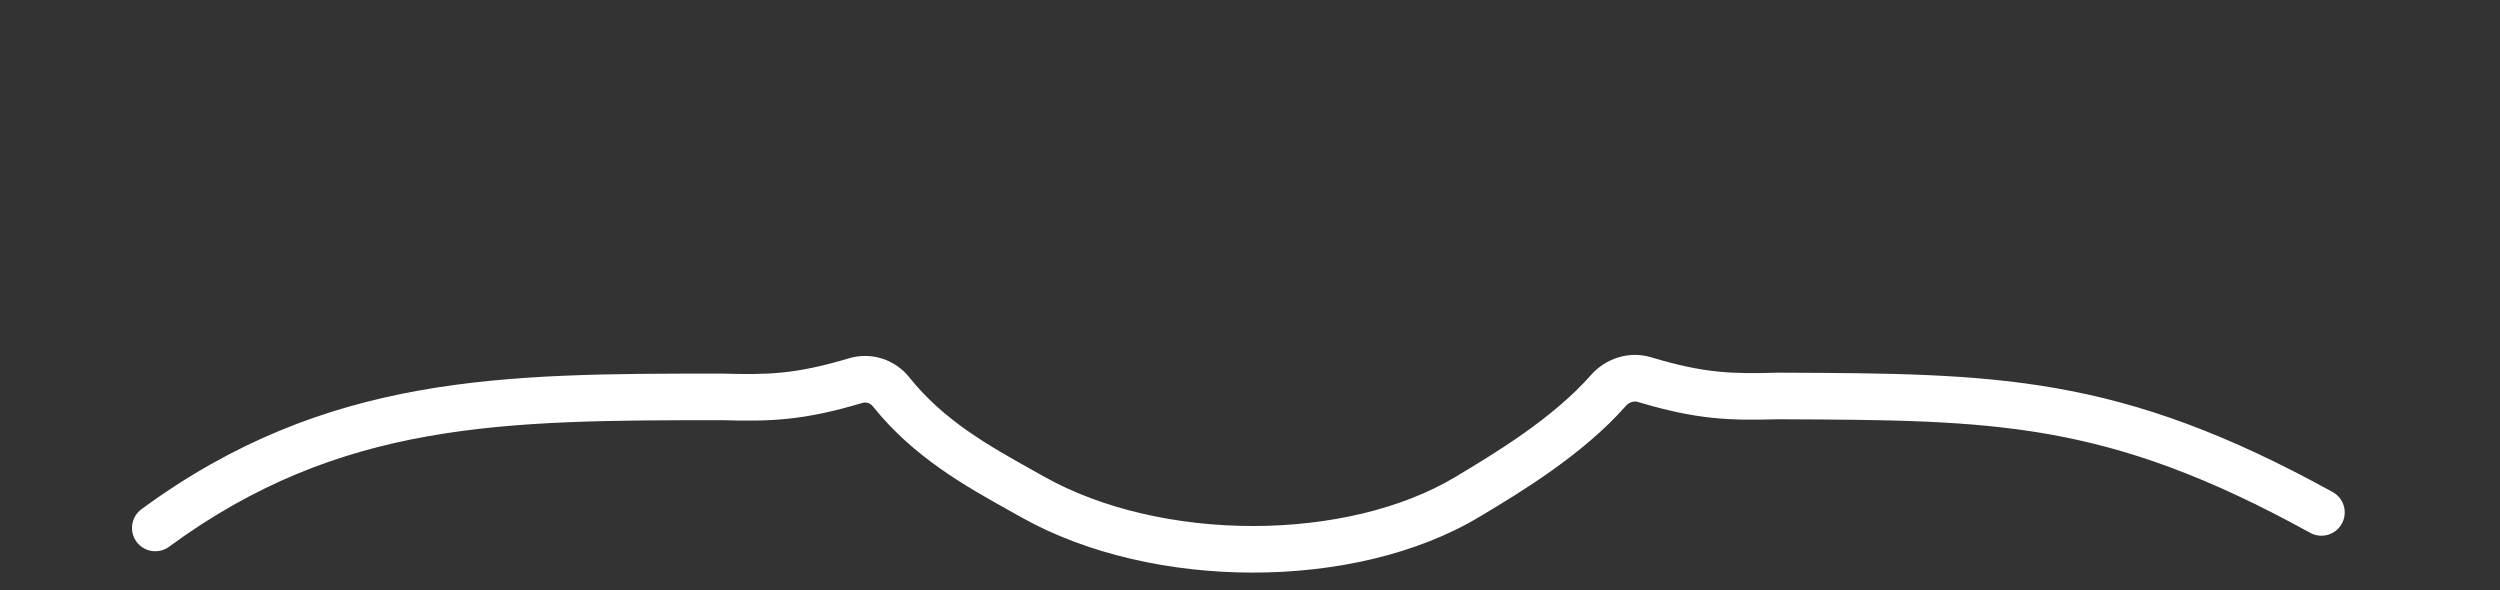 <svg width="161" height="38" viewBox="0 0 161 38" fill="none" xmlns="http://www.w3.org/2000/svg">
<rect x="0" y="0" width="161" height="38" fill="#333333" stroke="none"/>
<path fill-rule="evenodd" clip-rule="evenodd" d="M102.457 24.155C103.387 23.098 104.887 22.574 106.334 23.009C109.796 24.05 111.527 24.08 114.46 24.001C114.476 24 114.491 24 114.507 24L114.772 24.001C121.614 24.031 127.055 24.054 132.448 25.006C137.954 25.977 143.36 27.904 150.224 31.687C150.95 32.086 151.214 32.999 150.814 33.724C150.414 34.45 149.502 34.714 148.776 34.314C142.14 30.657 137.046 28.863 131.927 27.96C126.787 27.053 121.571 27.031 114.584 27.001L114.517 27C111.407 27.083 109.332 27.043 105.47 25.882C105.243 25.814 104.933 25.882 104.708 26.138C101.927 29.296 97.847 31.742 95.447 33.182C95.388 33.217 95.329 33.252 95.272 33.286C91.23 35.712 85.944 36.875 80.688 36.875C75.427 36.875 70.036 35.71 65.765 33.308C65.525 33.173 65.279 33.036 65.028 32.896C62.227 31.335 58.82 29.438 56.212 26.167C56.046 25.959 55.774 25.878 55.535 25.949C51.668 27.103 49.593 27.143 46.48 27.06C32.451 27.06 21.938 27.099 10.887 35.21C10.22 35.7 9.281 35.556 8.791 34.888C8.301 34.22 8.445 33.281 9.112 32.791C21.009 24.06 32.448 24.06 46.333 24.06L46.5 24.06C46.514 24.06 46.527 24.061 46.54 24.061C49.476 24.139 51.209 24.11 54.677 23.074C56.106 22.648 57.639 23.146 58.557 24.297C60.78 27.084 63.685 28.708 66.544 30.305C66.775 30.435 67.006 30.564 67.236 30.693C70.965 32.79 75.823 33.875 80.688 33.875C85.556 33.875 90.271 32.789 93.728 30.714L93.783 30.681C96.241 29.206 99.988 26.958 102.457 24.155Z" fill="white"/>
</svg>
